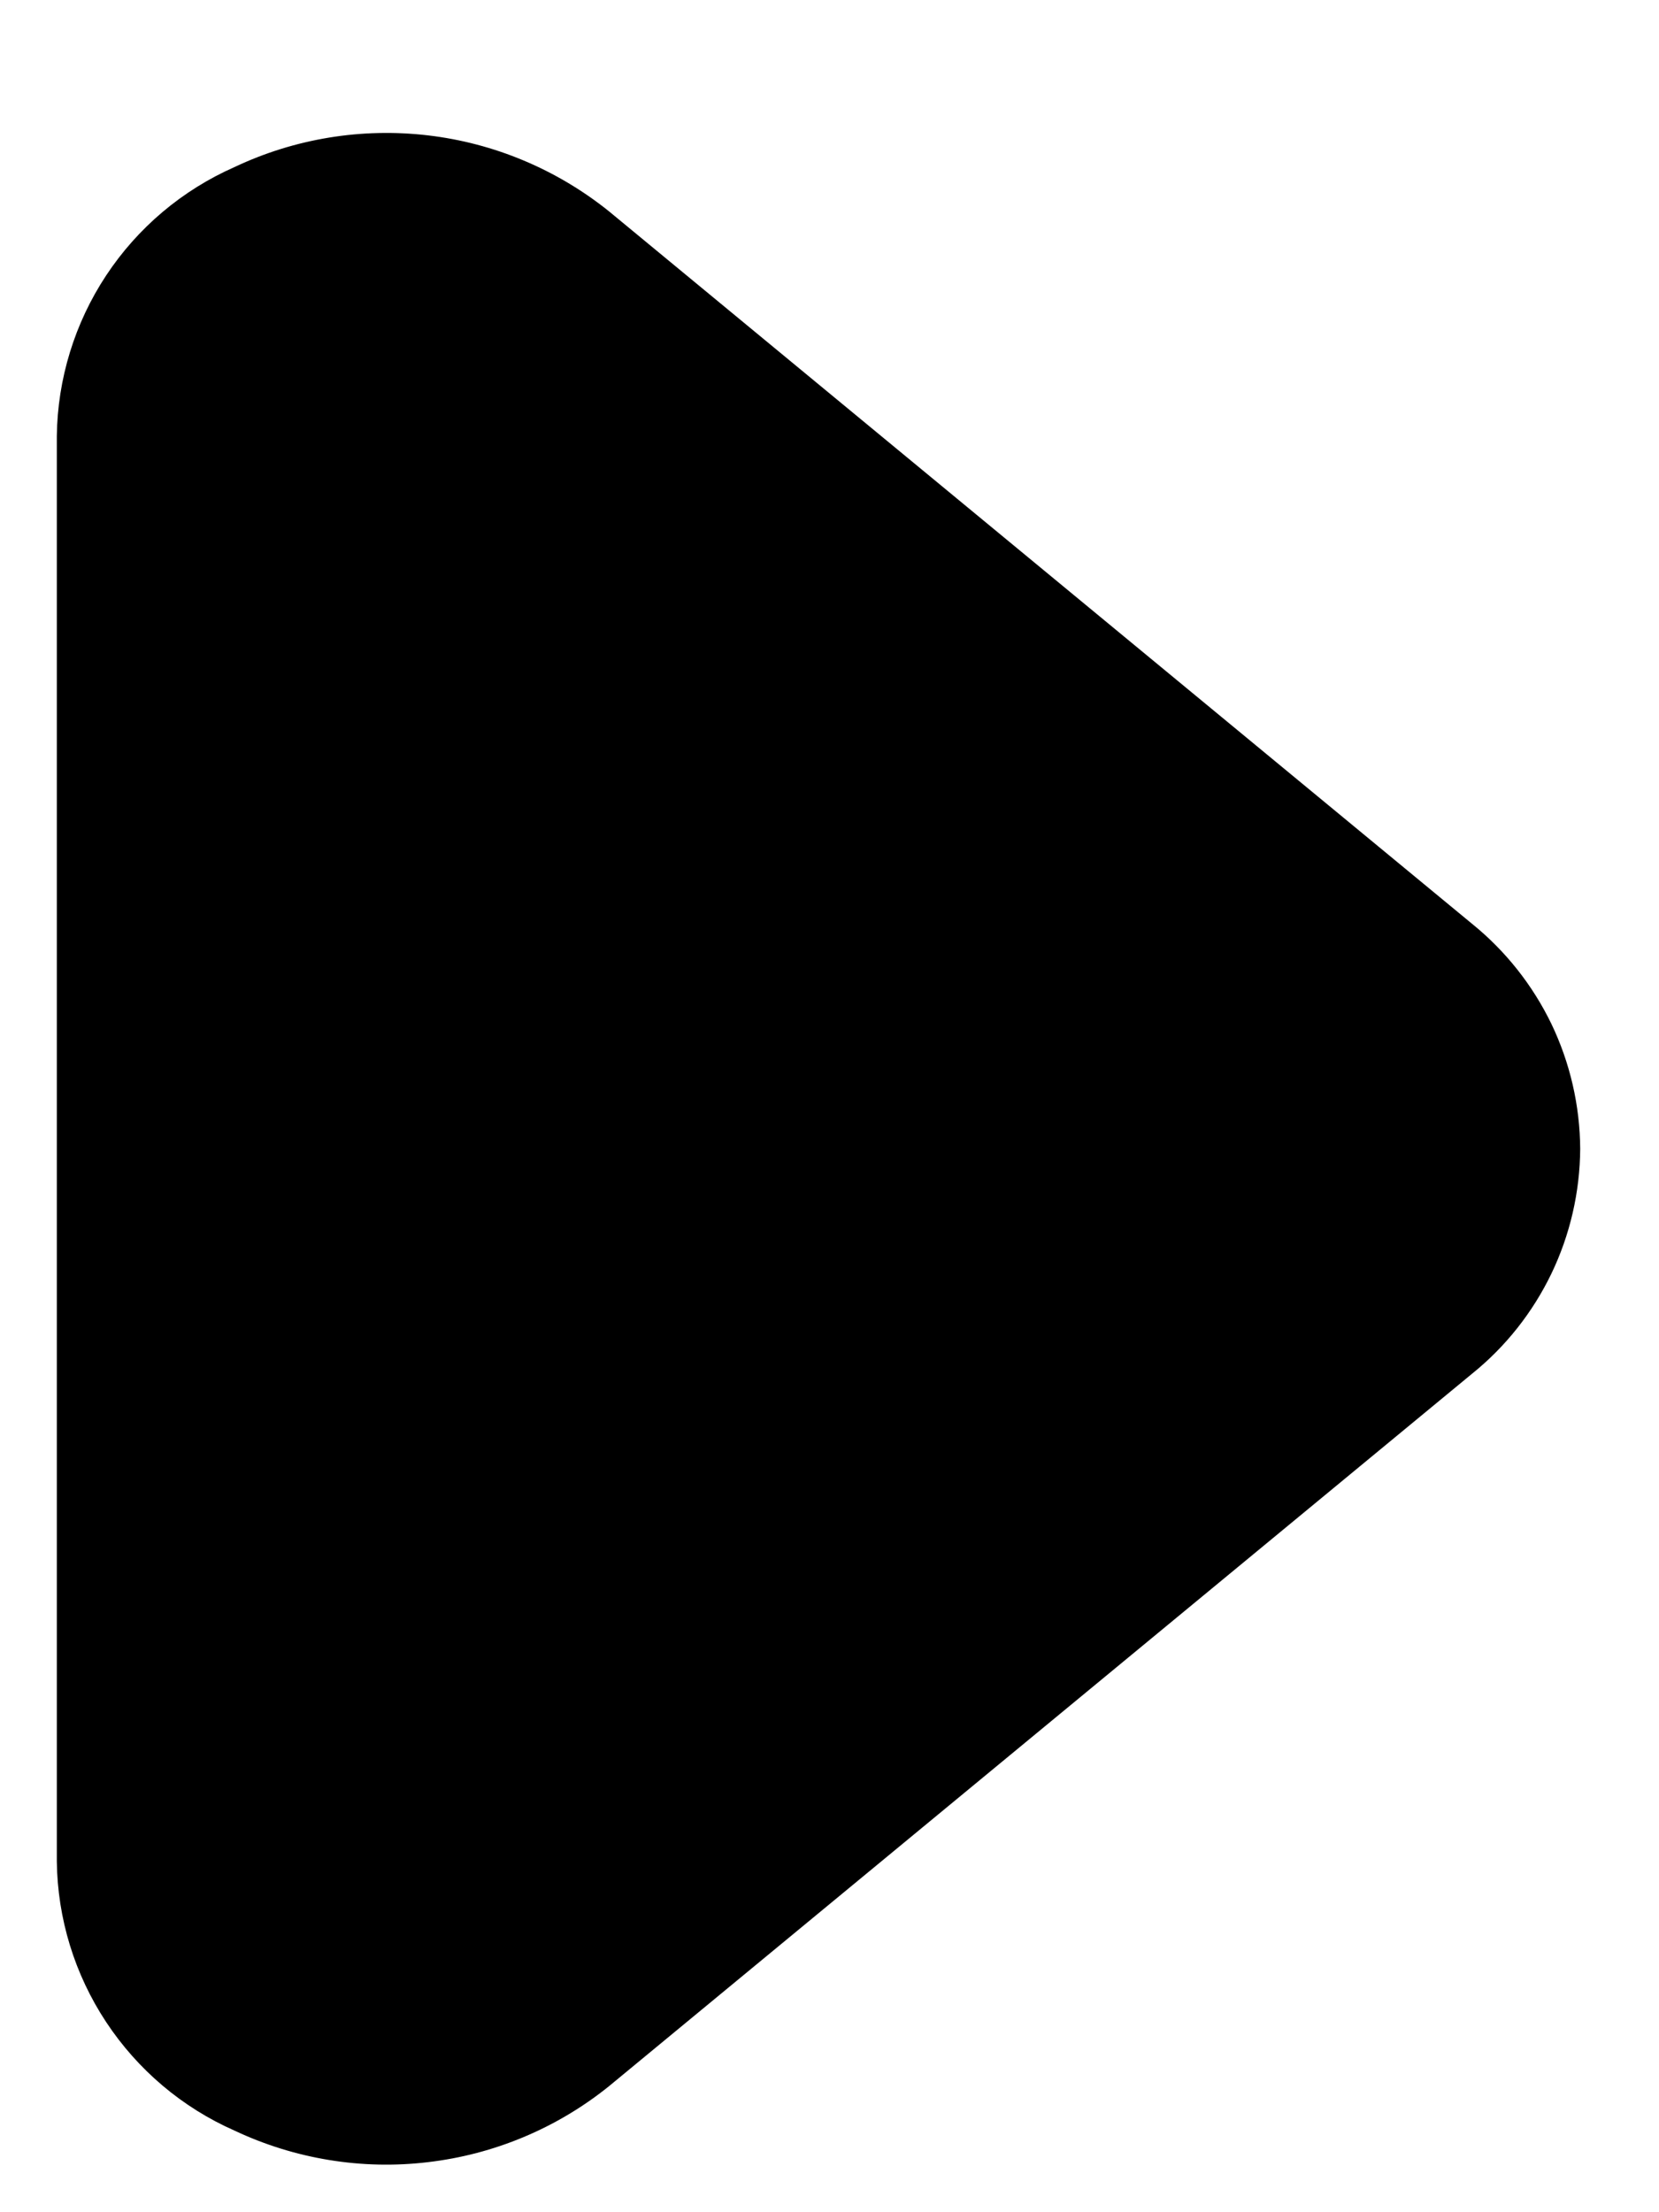 <svg width="12" height="16" viewBox="0 0 12 16" fill="none" xmlns="http://www.w3.org/2000/svg">
<path d="M11.43 8.309C11.428 7.996 11.357 7.688 11.222 7.406C11.086 7.125 10.89 6.877 10.646 6.68L4.402 1.526C4.026 1.225 3.574 1.035 3.095 0.979C2.617 0.923 2.132 1.002 1.697 1.208C1.318 1.375 0.996 1.647 0.768 1.992C0.54 2.337 0.416 2.741 0.411 3.154L0.411 13.463C0.416 13.877 0.54 14.28 0.768 14.625C0.996 14.97 1.318 15.243 1.697 15.41C2.132 15.615 2.617 15.695 3.095 15.638C3.574 15.582 4.026 15.393 4.402 15.091L10.646 9.937C10.89 9.741 11.086 9.493 11.222 9.211C11.357 8.93 11.428 8.621 11.43 8.309Z" fill="black"/>
</svg>
